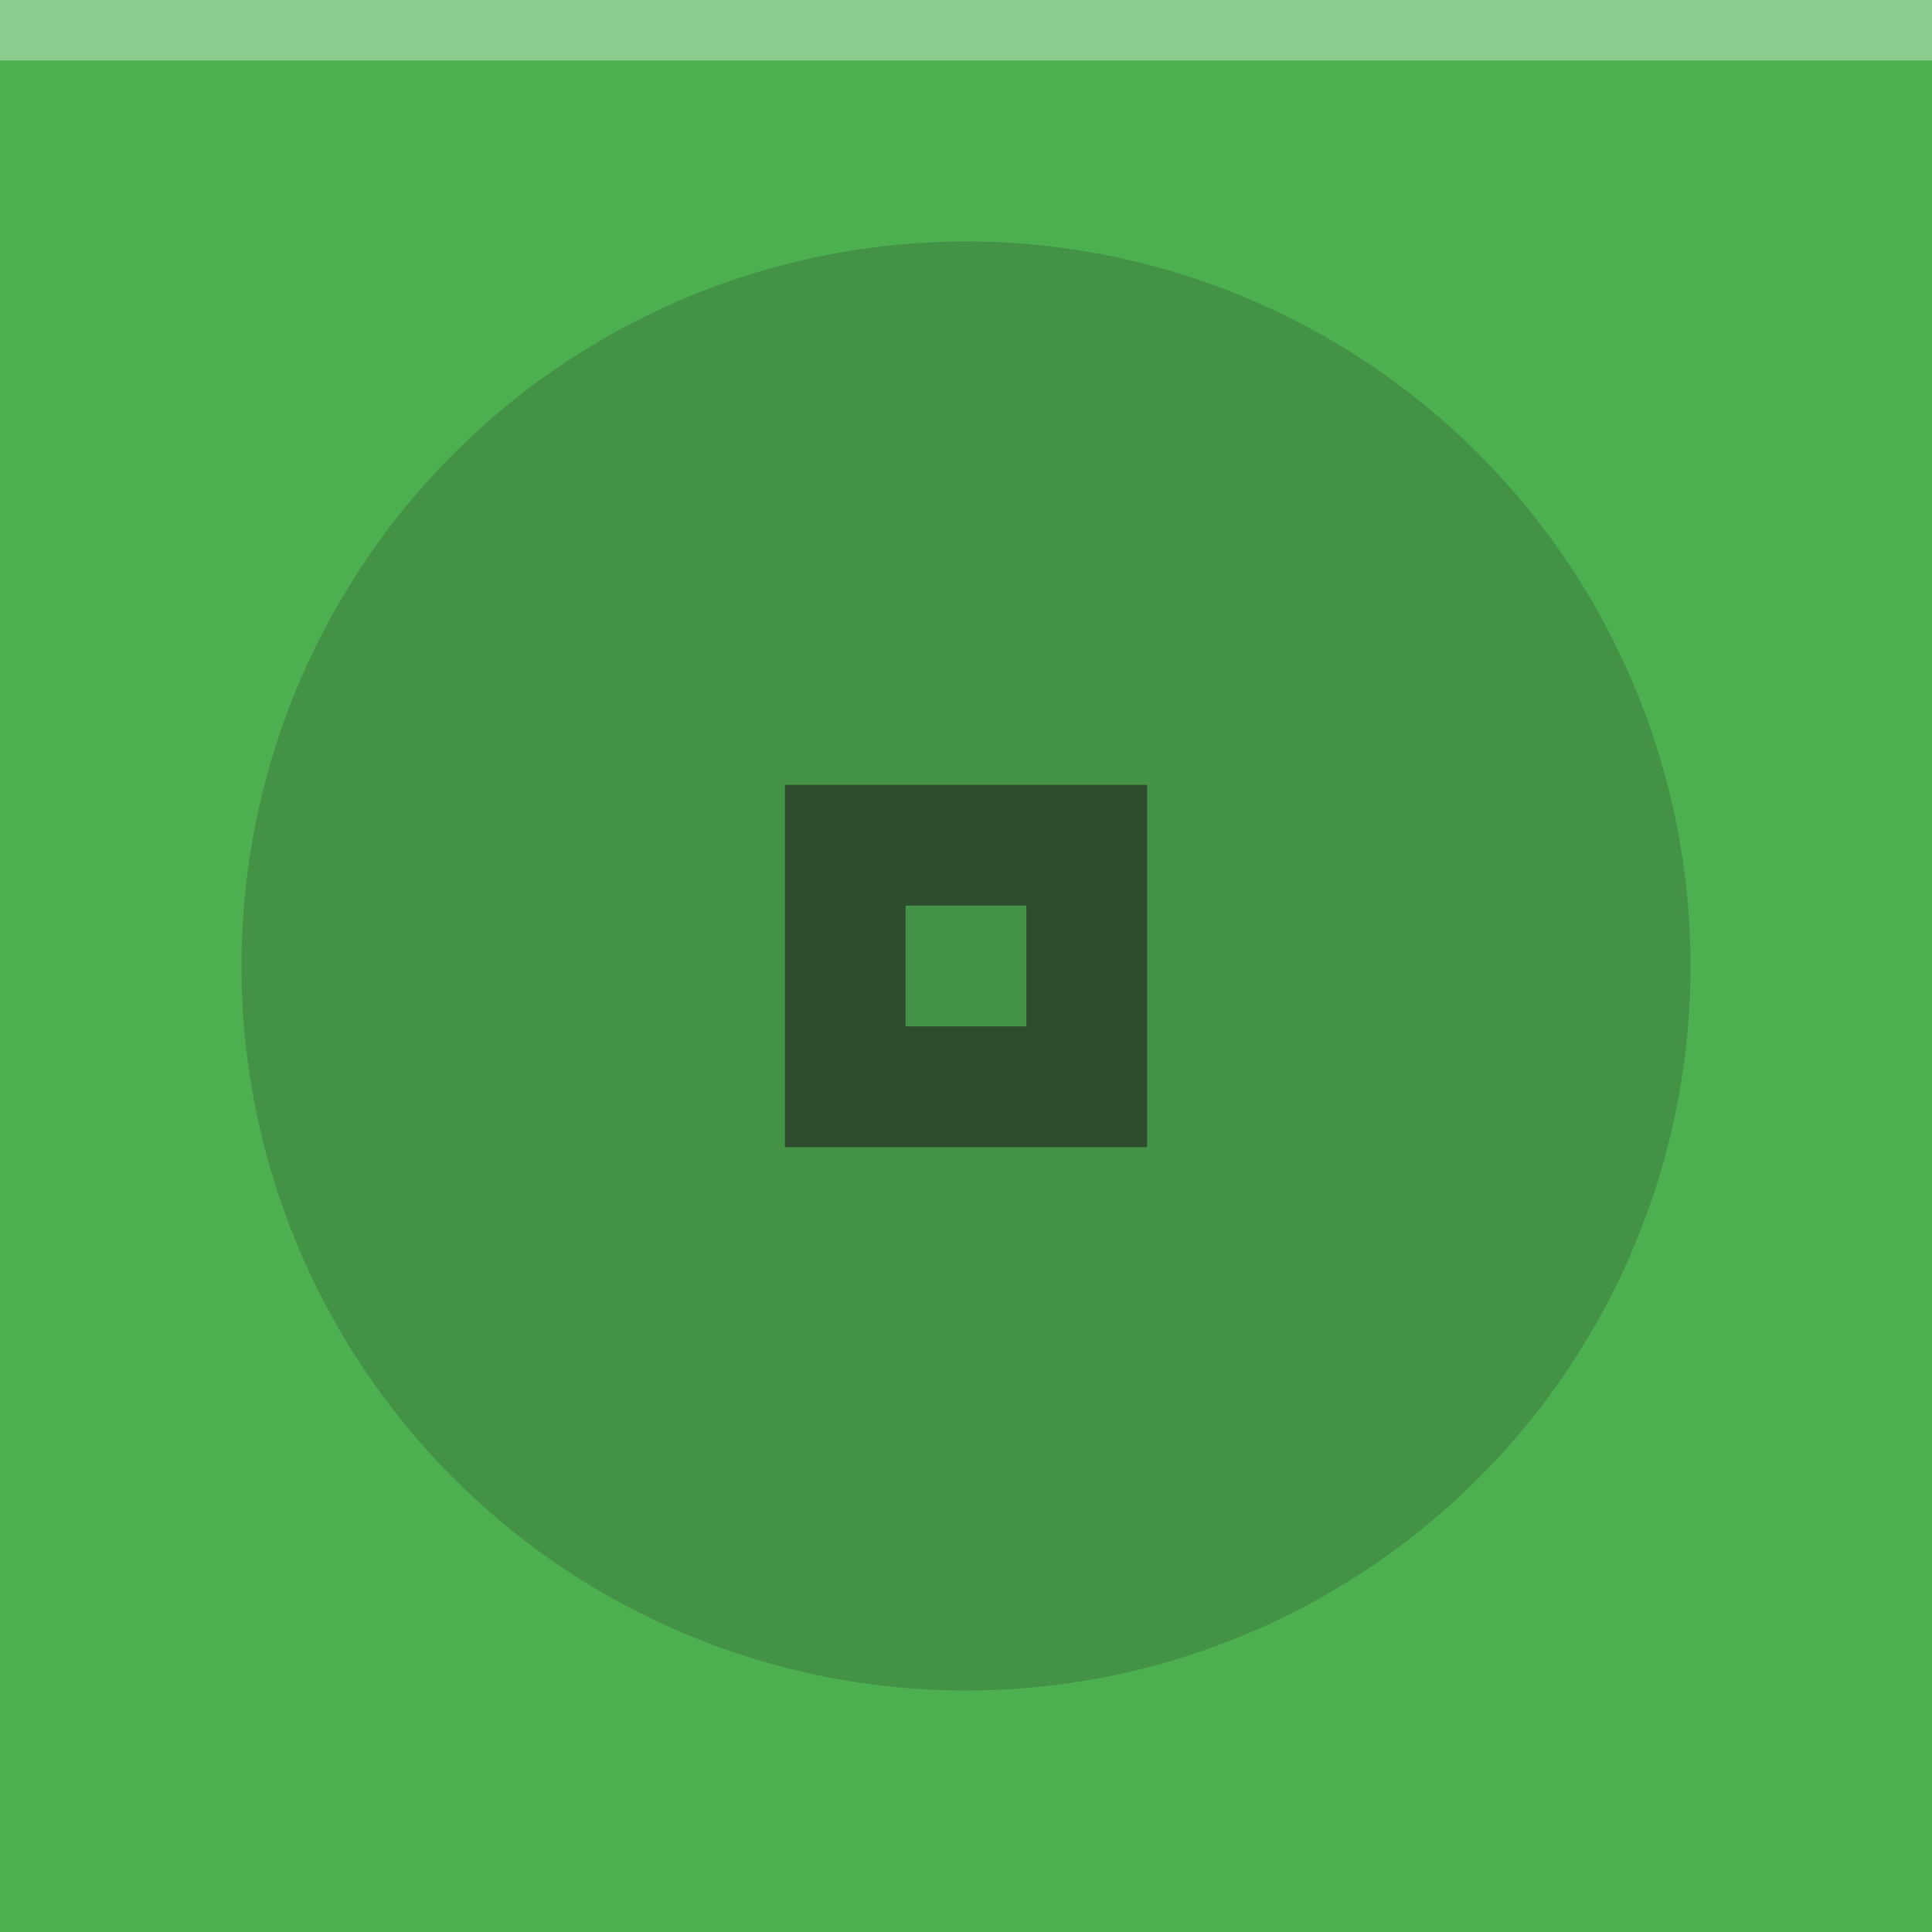 <svg xmlns="http://www.w3.org/2000/svg" width="32" height="32" viewBox="0 0 32 32">
  <rect width="32" height="32" fill="#4caf50"/>
  <rect width="32" height="1" fill="#e8f5e9" fill-opacity=".4"/>
  <g fill="#212121">
    <circle cx="16" cy="16" r="12" opacity=".2"/>
    <path d="m13 13v6h6v-6zm2 2h2v2h-2z" opacity=".6"/>
  </g>
</svg>
